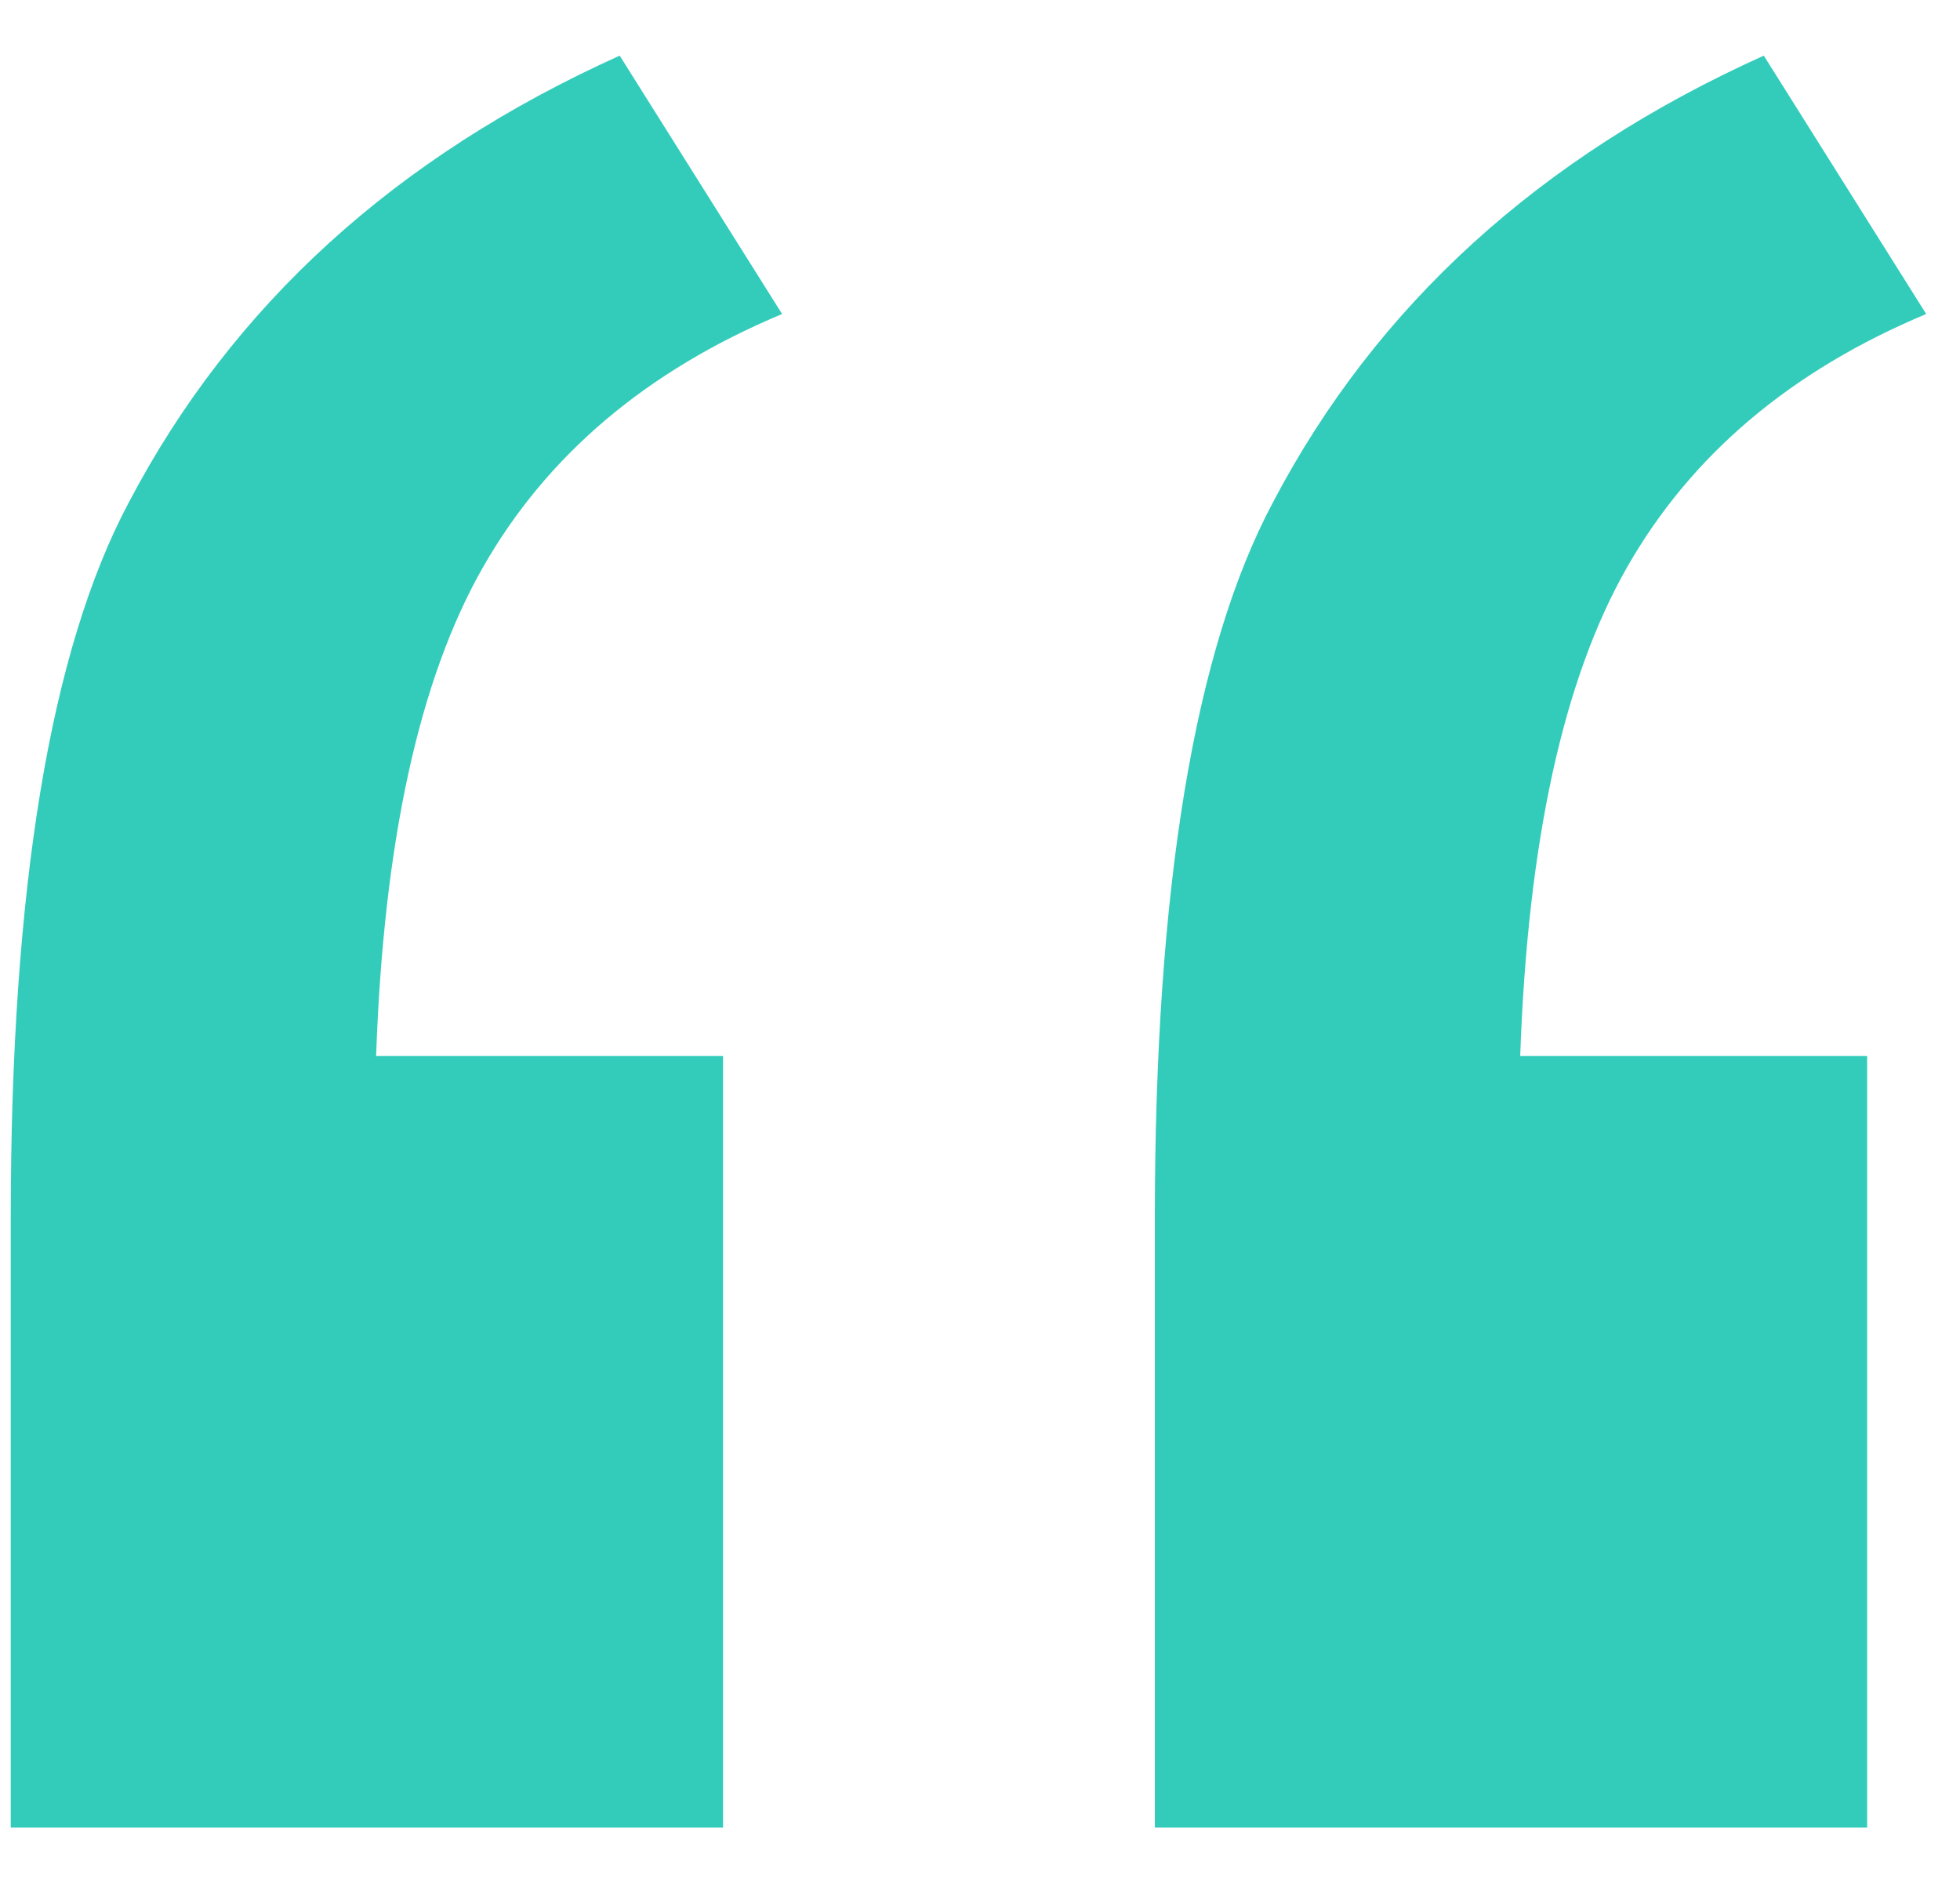 <?xml version="1.0" encoding="UTF-8" standalone="no"?>
<svg width="29px" height="28px" viewBox="0 0 29 28" version="1.1" xmlns="http://www.w3.org/2000/svg" xmlns:xlink="http://www.w3.org/1999/xlink" xmlns:sketch="http://www.bohemiancoding.com/sketch/ns">
    <!-- Generator: Sketch 3.1 (8751) - http://www.bohemiancoding.com/sketch -->
    <title>quotes-icon</title>
    <desc>Created with Sketch.</desc>
    <defs></defs>
    <g id="Welcome" stroke="none" stroke-width="1" fill="none" fill-rule="evenodd" sketch:type="MSPage">
        <g id="Components" sketch:type="MSArtboardGroup" transform="translate(-567, -2131)" fill="#33CCBB">
            <g id="testimonials" sketch:type="MSLayerGroup" transform="translate(0, 1809)">
                <path d="M577.698,337.621 L577.698,349.034 L567.159,349.034 L567.159,340.024 C567.159,335.146 567.742,331.614 568.907,329.43 C570.436,326.518 572.857,324.315 576.169,322.823 L578.572,326.645 C576.57,327.482 575.095,328.729 574.149,330.386 C573.202,332.042 572.675,334.454 572.565,337.621 L577.698,337.621 Z M594.626,337.621 L594.626,349.034 L584.087,349.034 L584.087,340.024 C584.087,335.146 584.67,331.614 585.835,329.43 C587.364,326.518 589.785,324.315 593.097,322.823 L595.5,326.645 C593.498,327.482 592.023,328.729 591.077,330.386 C590.13,332.042 589.603,334.454 589.493,337.621 L594.626,337.621 Z" id="quotes-icon" sketch:type="MSShapeGroup"></path>
            </g>
        </g>
    </g>
</svg>